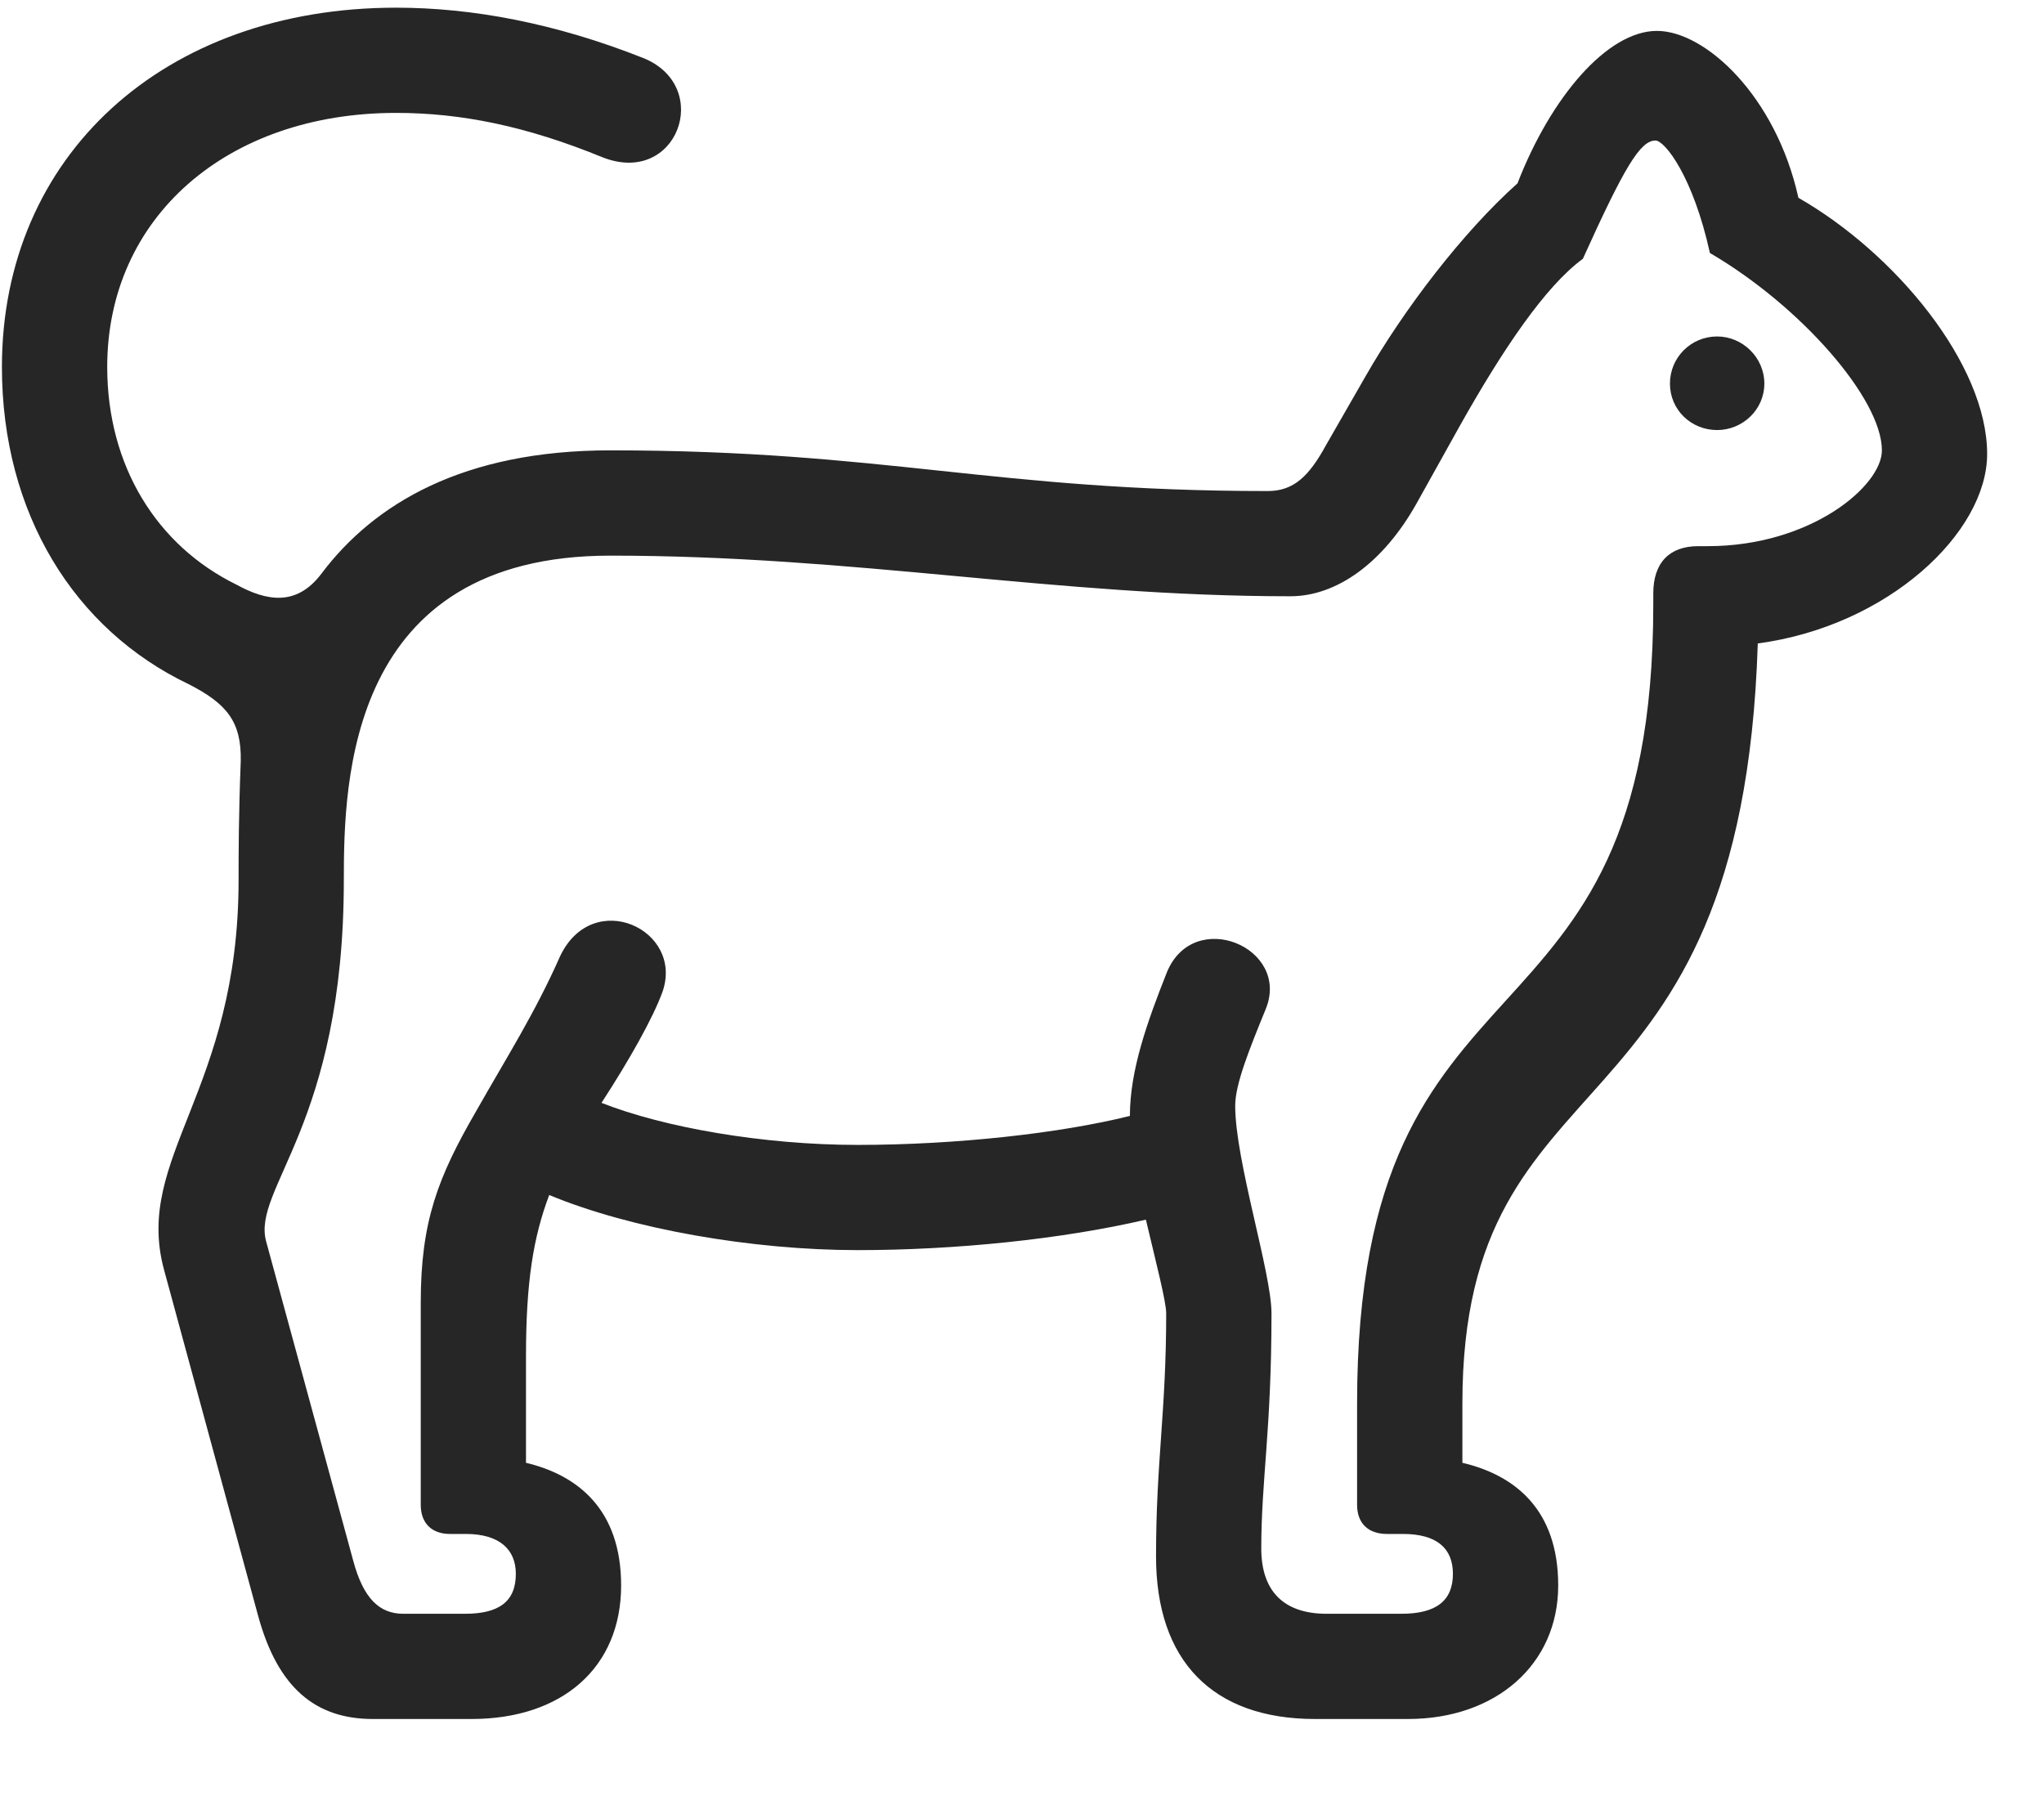 <svg width="33" height="29" viewBox="0 0 33 29" fill="currentColor" xmlns="http://www.w3.org/2000/svg">
<g clip-path="url(#clip0_2207_36327)">
<path d="M6.02 27.757H7.614C9.078 27.757 10.028 26.925 10.028 25.601C10.028 24.37 9.324 23.819 8.492 23.62V21.898C8.492 20.702 8.61 19.976 8.867 19.296C10.192 19.847 12.149 20.186 13.848 20.186C15.418 20.186 17.141 20.011 18.5 19.694C18.664 20.386 18.828 21.019 18.828 21.206C18.828 22.8 18.664 23.597 18.664 25.132C18.664 26.819 19.578 27.757 21.231 27.757H22.731C24.149 27.757 25.157 26.878 25.157 25.601C25.157 24.37 24.453 23.819 23.61 23.62V22.659C23.61 16.87 28.121 18.593 28.379 10.39C30.488 10.108 32.082 8.597 32.082 7.331C32.082 5.878 30.594 4.085 29.035 3.194C28.672 1.554 27.535 0.499 26.75 0.499C25.953 0.499 25.039 1.565 24.5 2.96C23.621 3.745 22.66 4.999 22.039 6.089L21.407 7.19C21.137 7.683 20.891 7.929 20.469 7.929C16.051 7.929 14.293 7.272 9.852 7.272C7.485 7.272 6.043 8.128 5.188 9.265C4.789 9.792 4.309 9.71 3.817 9.44C2.528 8.808 1.731 7.519 1.731 5.925C1.731 3.511 3.664 1.823 6.395 1.823C7.438 1.823 8.492 2.034 9.723 2.538C10.93 3.019 11.516 1.413 10.403 0.944C8.961 0.37 7.614 0.124 6.395 0.124C2.645 0.124 0.031 2.515 0.031 5.925C0.031 8.292 1.203 10.167 3.043 11.046C3.664 11.362 3.899 11.655 3.887 12.288C3.852 13.167 3.852 13.812 3.852 14.21C3.852 17.62 2.164 18.686 2.645 20.491L4.168 26.093C4.485 27.253 5.094 27.757 6.02 27.757ZM6.512 26.058C6.125 26.058 5.867 25.811 5.703 25.202L4.297 20.046C4.063 19.19 5.551 18.171 5.551 14.21C5.551 12.604 5.621 8.972 9.852 8.972C13.825 8.972 17.035 9.628 20.832 9.628C21.582 9.628 22.332 9.089 22.871 8.128L23.563 6.886C24.254 5.655 24.946 4.624 25.555 4.179C26.223 2.702 26.481 2.269 26.727 2.269C26.879 2.269 27.336 2.854 27.606 4.085C29.071 4.94 30.383 6.44 30.383 7.272C30.383 7.847 29.235 8.819 27.571 8.819H27.418C26.95 8.819 26.692 9.089 26.692 9.581V9.757C26.692 17.339 21.91 14.972 21.91 22.659V24.3C21.91 24.593 22.086 24.769 22.391 24.769H22.649C23.2 24.769 23.457 25.003 23.457 25.413C23.457 25.847 23.188 26.058 22.625 26.058H21.418C20.727 26.058 20.363 25.694 20.363 25.003C20.363 23.89 20.528 23.093 20.528 21.206C20.528 20.55 19.942 18.745 19.942 17.855C19.942 17.503 20.176 16.929 20.434 16.296C20.844 15.3 19.274 14.644 18.84 15.698C18.524 16.495 18.242 17.28 18.242 18.019C17.117 18.3 15.43 18.487 13.848 18.487C12.325 18.487 10.719 18.206 9.711 17.808C10.168 17.105 10.543 16.436 10.696 16.015C11.047 15.007 9.571 14.327 9.043 15.44C8.633 16.366 8.188 17.058 7.684 17.948C7.074 19.003 6.793 19.718 6.793 21.03V24.3C6.793 24.593 6.969 24.769 7.262 24.769H7.52C8.071 24.769 8.328 25.026 8.328 25.413C8.328 25.858 8.059 26.058 7.508 26.058H6.512ZM27.723 6.944C28.133 6.944 28.485 6.616 28.485 6.194C28.485 5.772 28.133 5.433 27.723 5.433C27.301 5.433 26.961 5.772 26.961 6.194C26.961 6.616 27.301 6.944 27.723 6.944Z" fill="currentColor" fill-opacity="0.85"/>
</g>
<defs>
<clipPath id="clip0_2207_36327">
<rect width="32.051" height="27.715" fill="currentColor" transform="translate(0.031 0.042)"/>
</clipPath>
</defs>
</svg>
